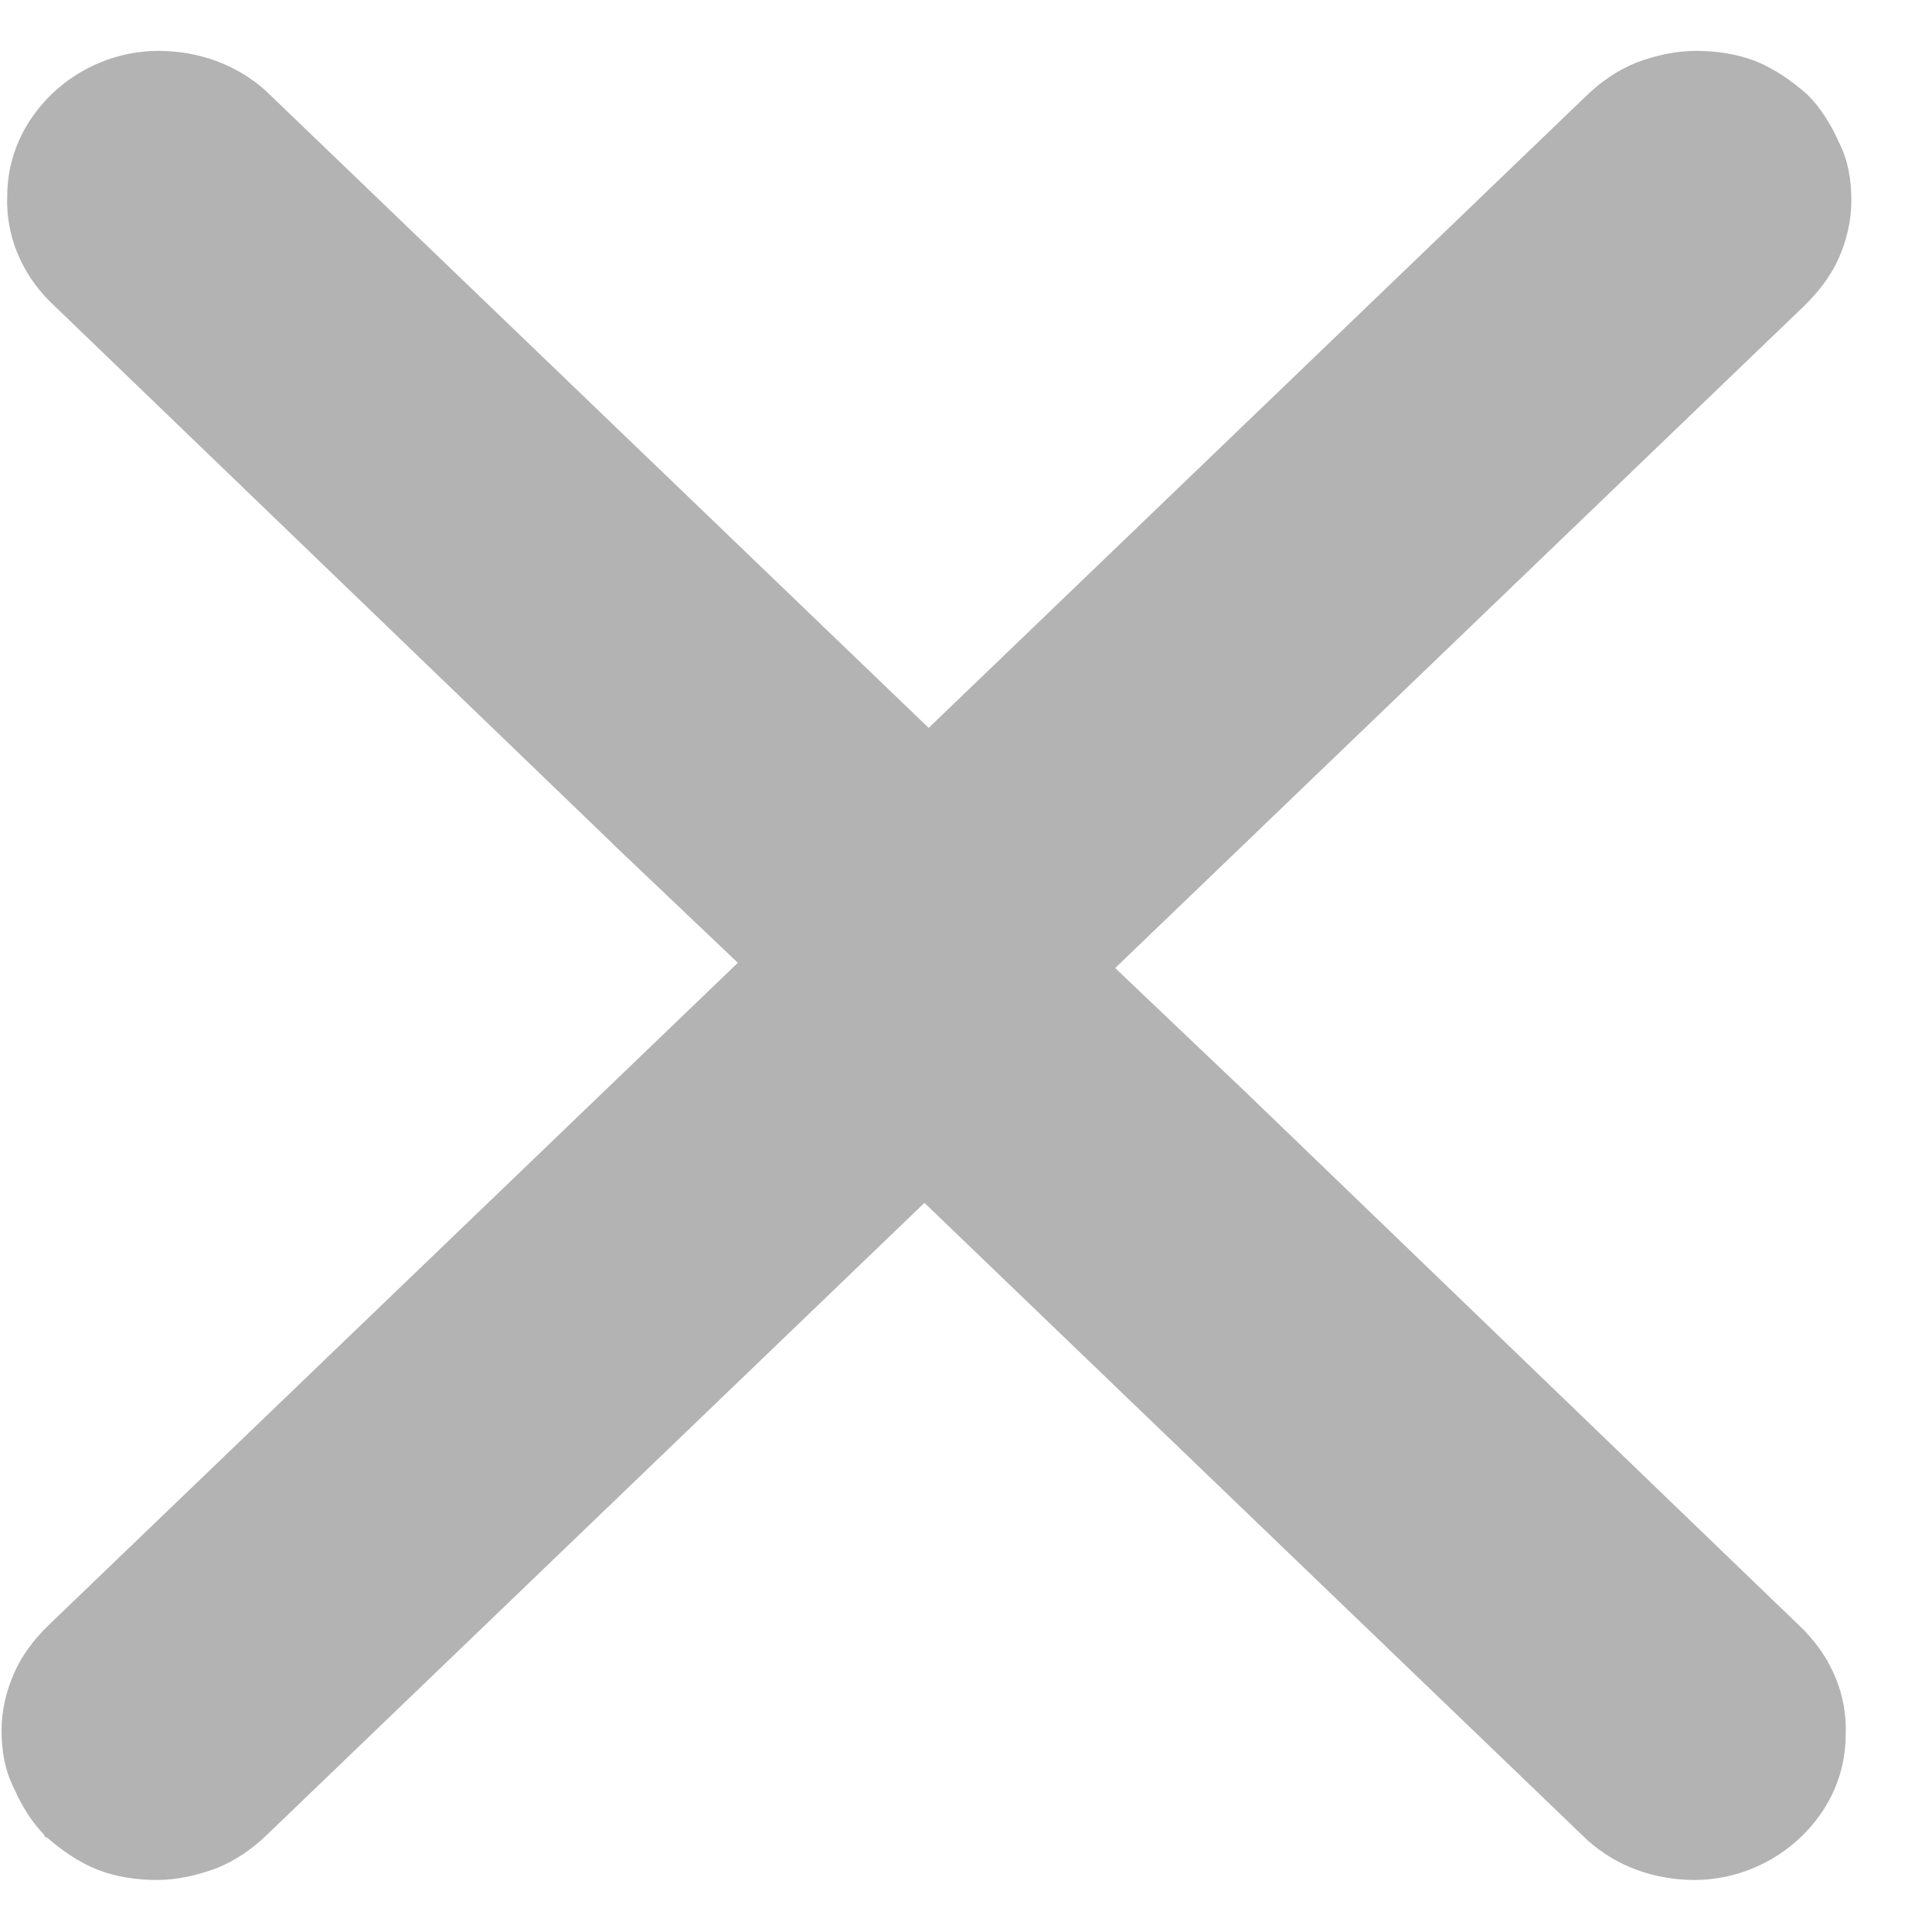 <svg width="15" height="15" viewBox="0 0 15 15" fill="none" xmlns="http://www.w3.org/2000/svg">
<path d="M13.97 12.692L13.97 12.691L9.578 8.459L9.577 8.459L8.586 7.516L13.97 2.342C14.082 2.233 14.175 2.112 14.233 1.978C14.29 1.847 14.324 1.703 14.324 1.558C14.324 1.407 14.302 1.262 14.232 1.126C14.175 0.997 14.096 0.865 13.991 0.764L13.991 0.764L13.989 0.763C13.878 0.666 13.752 0.578 13.614 0.522C13.475 0.467 13.315 0.445 13.168 0.445C13.018 0.445 12.87 0.478 12.724 0.532L12.724 0.532L12.723 0.533C12.584 0.588 12.458 0.677 12.356 0.775L6.157 6.733C6.053 6.833 5.973 6.954 5.916 7.086L5.916 7.086L5.915 7.087C5.859 7.228 5.824 7.372 5.824 7.516C5.824 7.661 5.859 7.805 5.916 7.936C5.973 8.068 6.053 8.19 6.157 8.289L12.356 14.248L12.356 14.248L12.357 14.248C12.575 14.447 12.861 14.546 13.157 14.546C13.455 14.546 13.741 14.425 13.948 14.226C14.165 14.018 14.28 13.753 14.28 13.465C14.292 13.177 14.176 12.901 13.97 12.692Z" fill="#B3B3B3" stroke="#B3B3B3" stroke-width="0.1"/>
<path d="M0.416 2.299L0.417 2.3L4.809 6.531L4.809 6.532L5.801 7.475L0.417 12.649C0.304 12.758 0.212 12.879 0.154 13.013C0.097 13.144 0.062 13.288 0.062 13.432C0.062 13.584 0.085 13.729 0.155 13.865C0.211 13.994 0.291 14.126 0.395 14.226L0.395 14.227L0.397 14.228C0.509 14.325 0.634 14.413 0.773 14.469C0.912 14.524 1.072 14.546 1.219 14.546C1.368 14.546 1.517 14.512 1.663 14.458L1.663 14.458L1.664 14.458C1.803 14.402 1.928 14.314 2.031 14.216L8.23 8.258C8.334 8.158 8.414 8.036 8.471 7.905L8.471 7.905L8.472 7.904C8.528 7.763 8.563 7.619 8.563 7.474C8.563 7.33 8.528 7.186 8.471 7.054C8.414 6.923 8.334 6.801 8.23 6.701L2.031 0.743L2.031 0.743L2.03 0.742C1.811 0.544 1.525 0.445 1.229 0.445C0.931 0.445 0.645 0.566 0.439 0.764C0.222 0.973 0.106 1.238 0.106 1.526C0.095 1.814 0.21 2.09 0.416 2.299Z" fill="#B3B3B3" stroke="#B3B3B3" stroke-width="0.1"/>
</svg>
